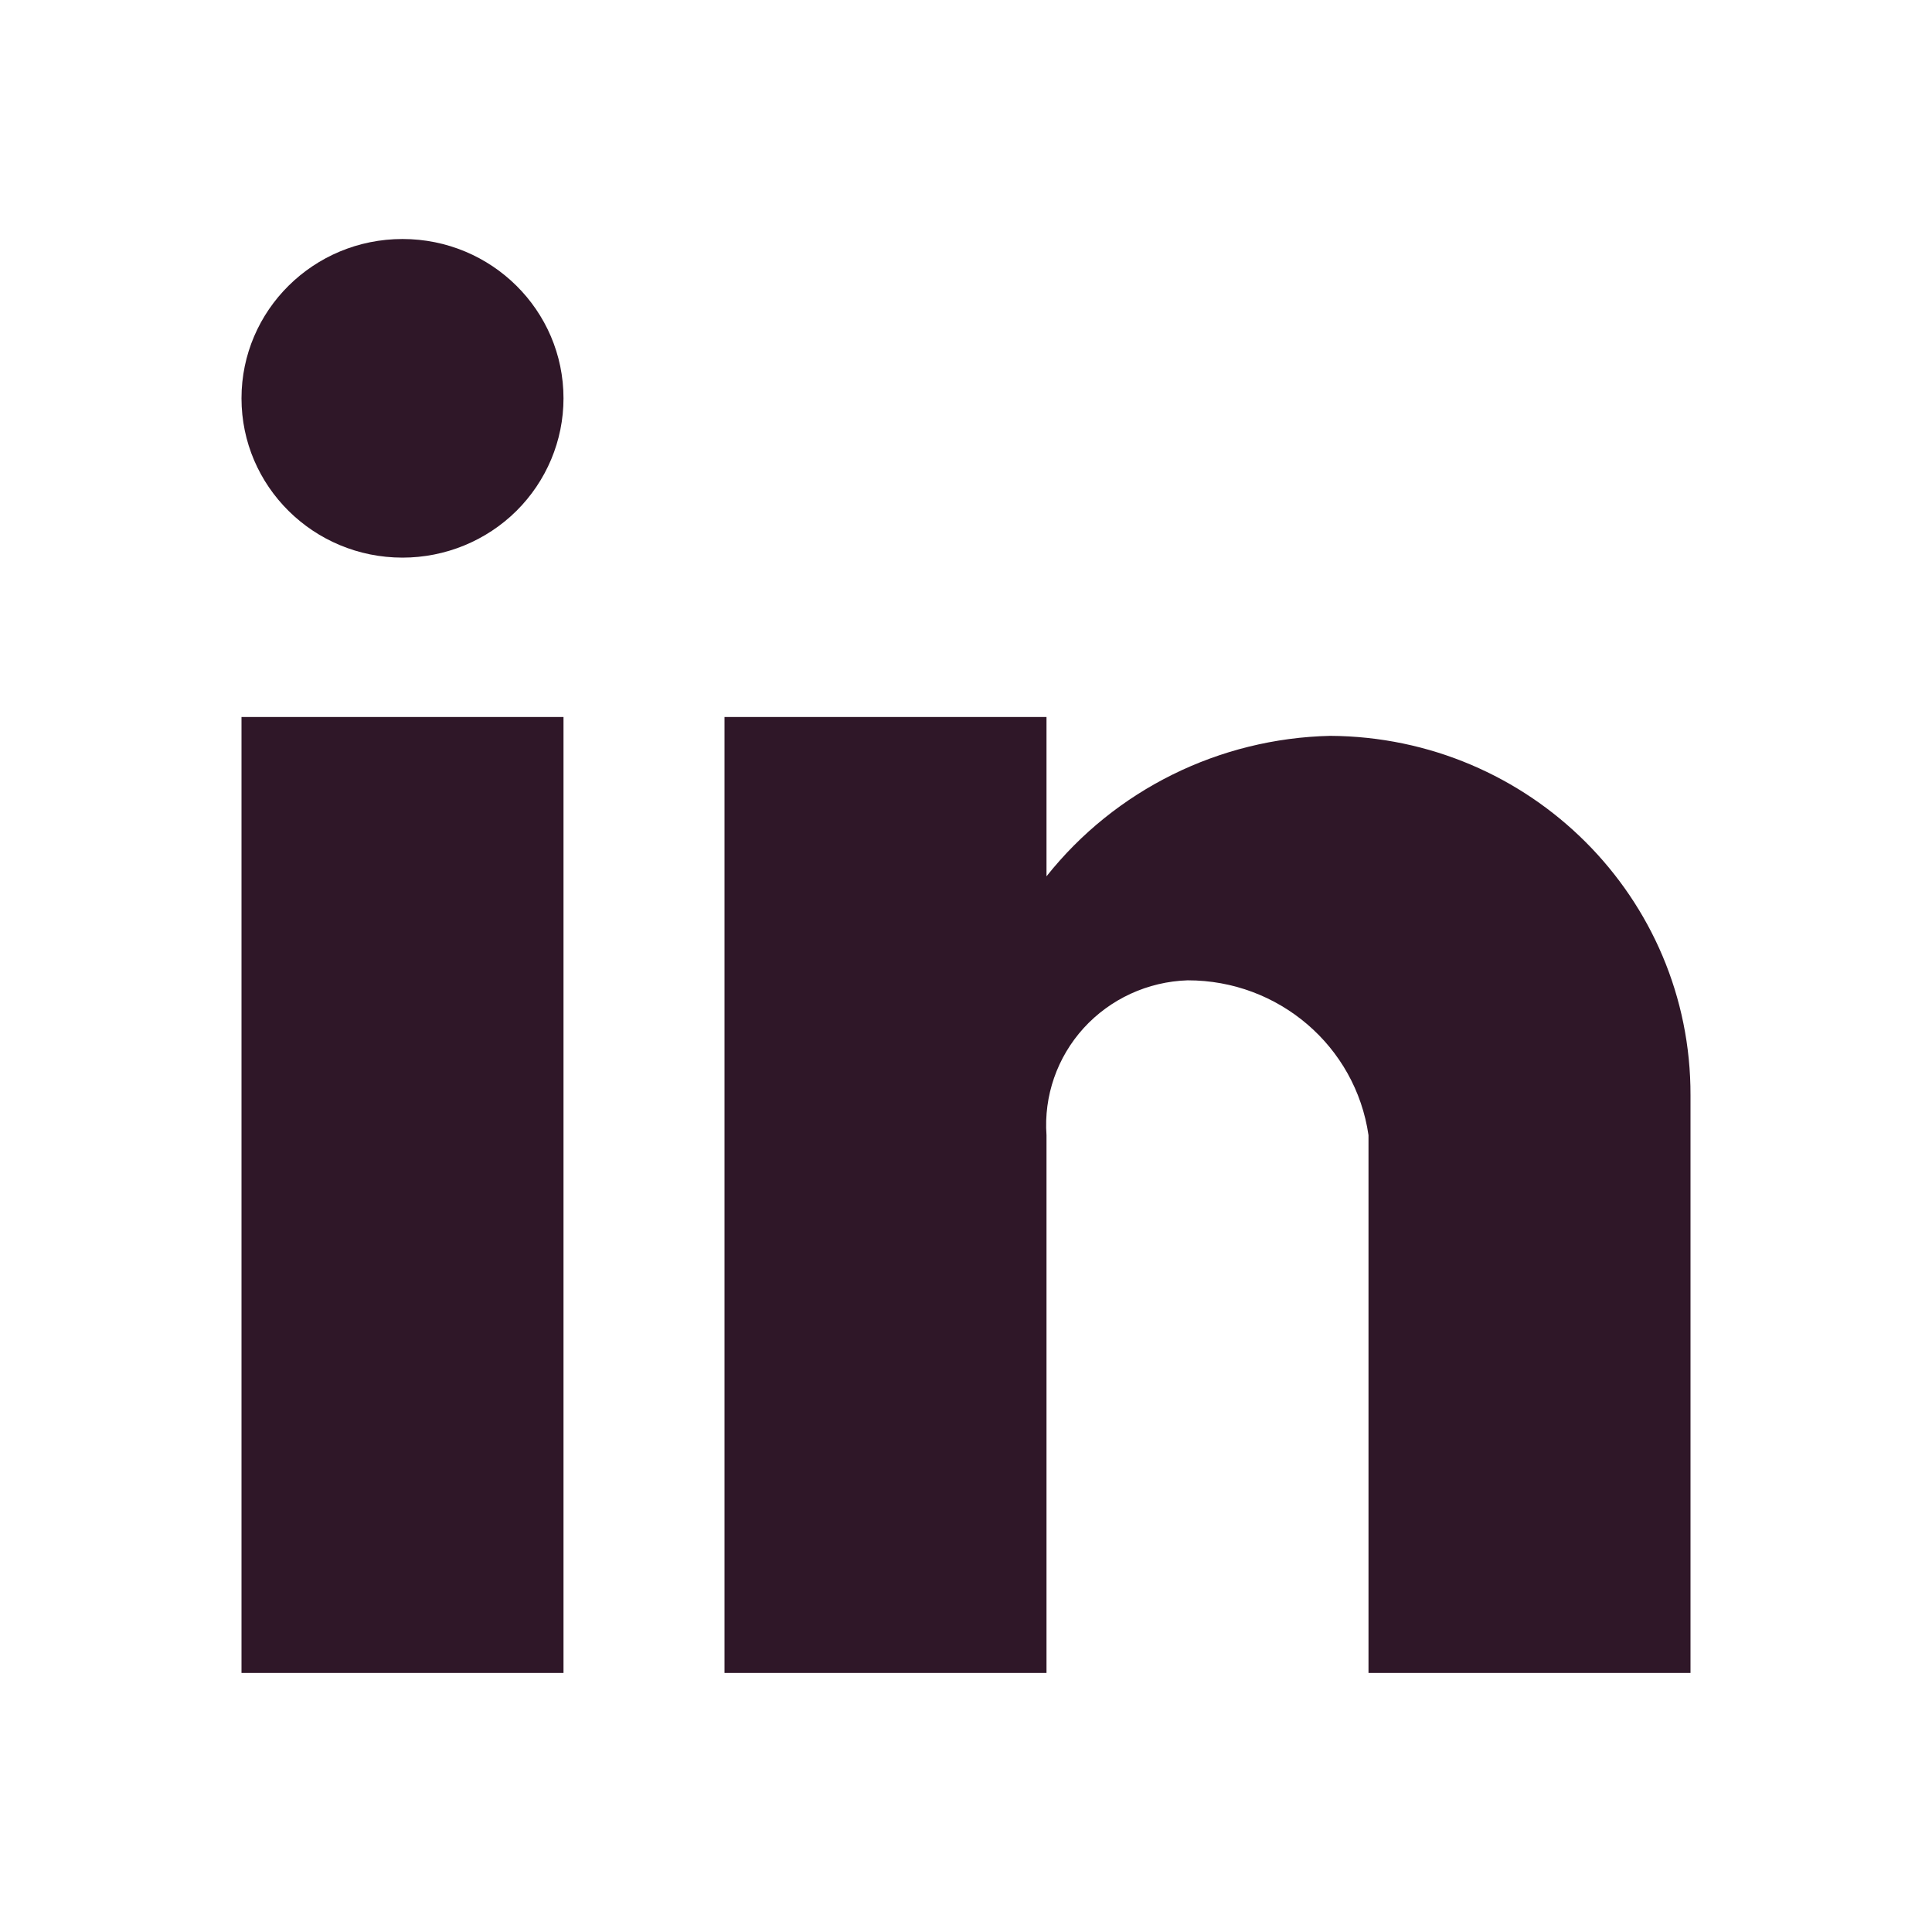 <svg width="24" height="24" viewBox="0 0 24 24" fill="none" xmlns="http://www.w3.org/2000/svg">
<path d="M13 20.782H9V8.907H13V10.886C13.853 9.812 15.146 9.172 16.525 9.141C19.006 9.155 21.007 11.152 21 13.607V20.782H17V14.102C16.84 12.996 15.882 12.176 14.753 12.178C14.259 12.194 13.793 12.408 13.462 12.771C13.132 13.134 12.965 13.615 13 14.102V20.782ZM7 20.782H3V8.907H7V20.782ZM5 6.927C3.895 6.927 3 6.041 3 4.948C3 3.855 3.895 2.969 5 2.969C6.105 2.969 7 3.855 7 4.948C7 5.473 6.789 5.976 6.414 6.348C6.039 6.719 5.53 6.927 5 6.927Z" fill="#2F1728"/>
</svg>
